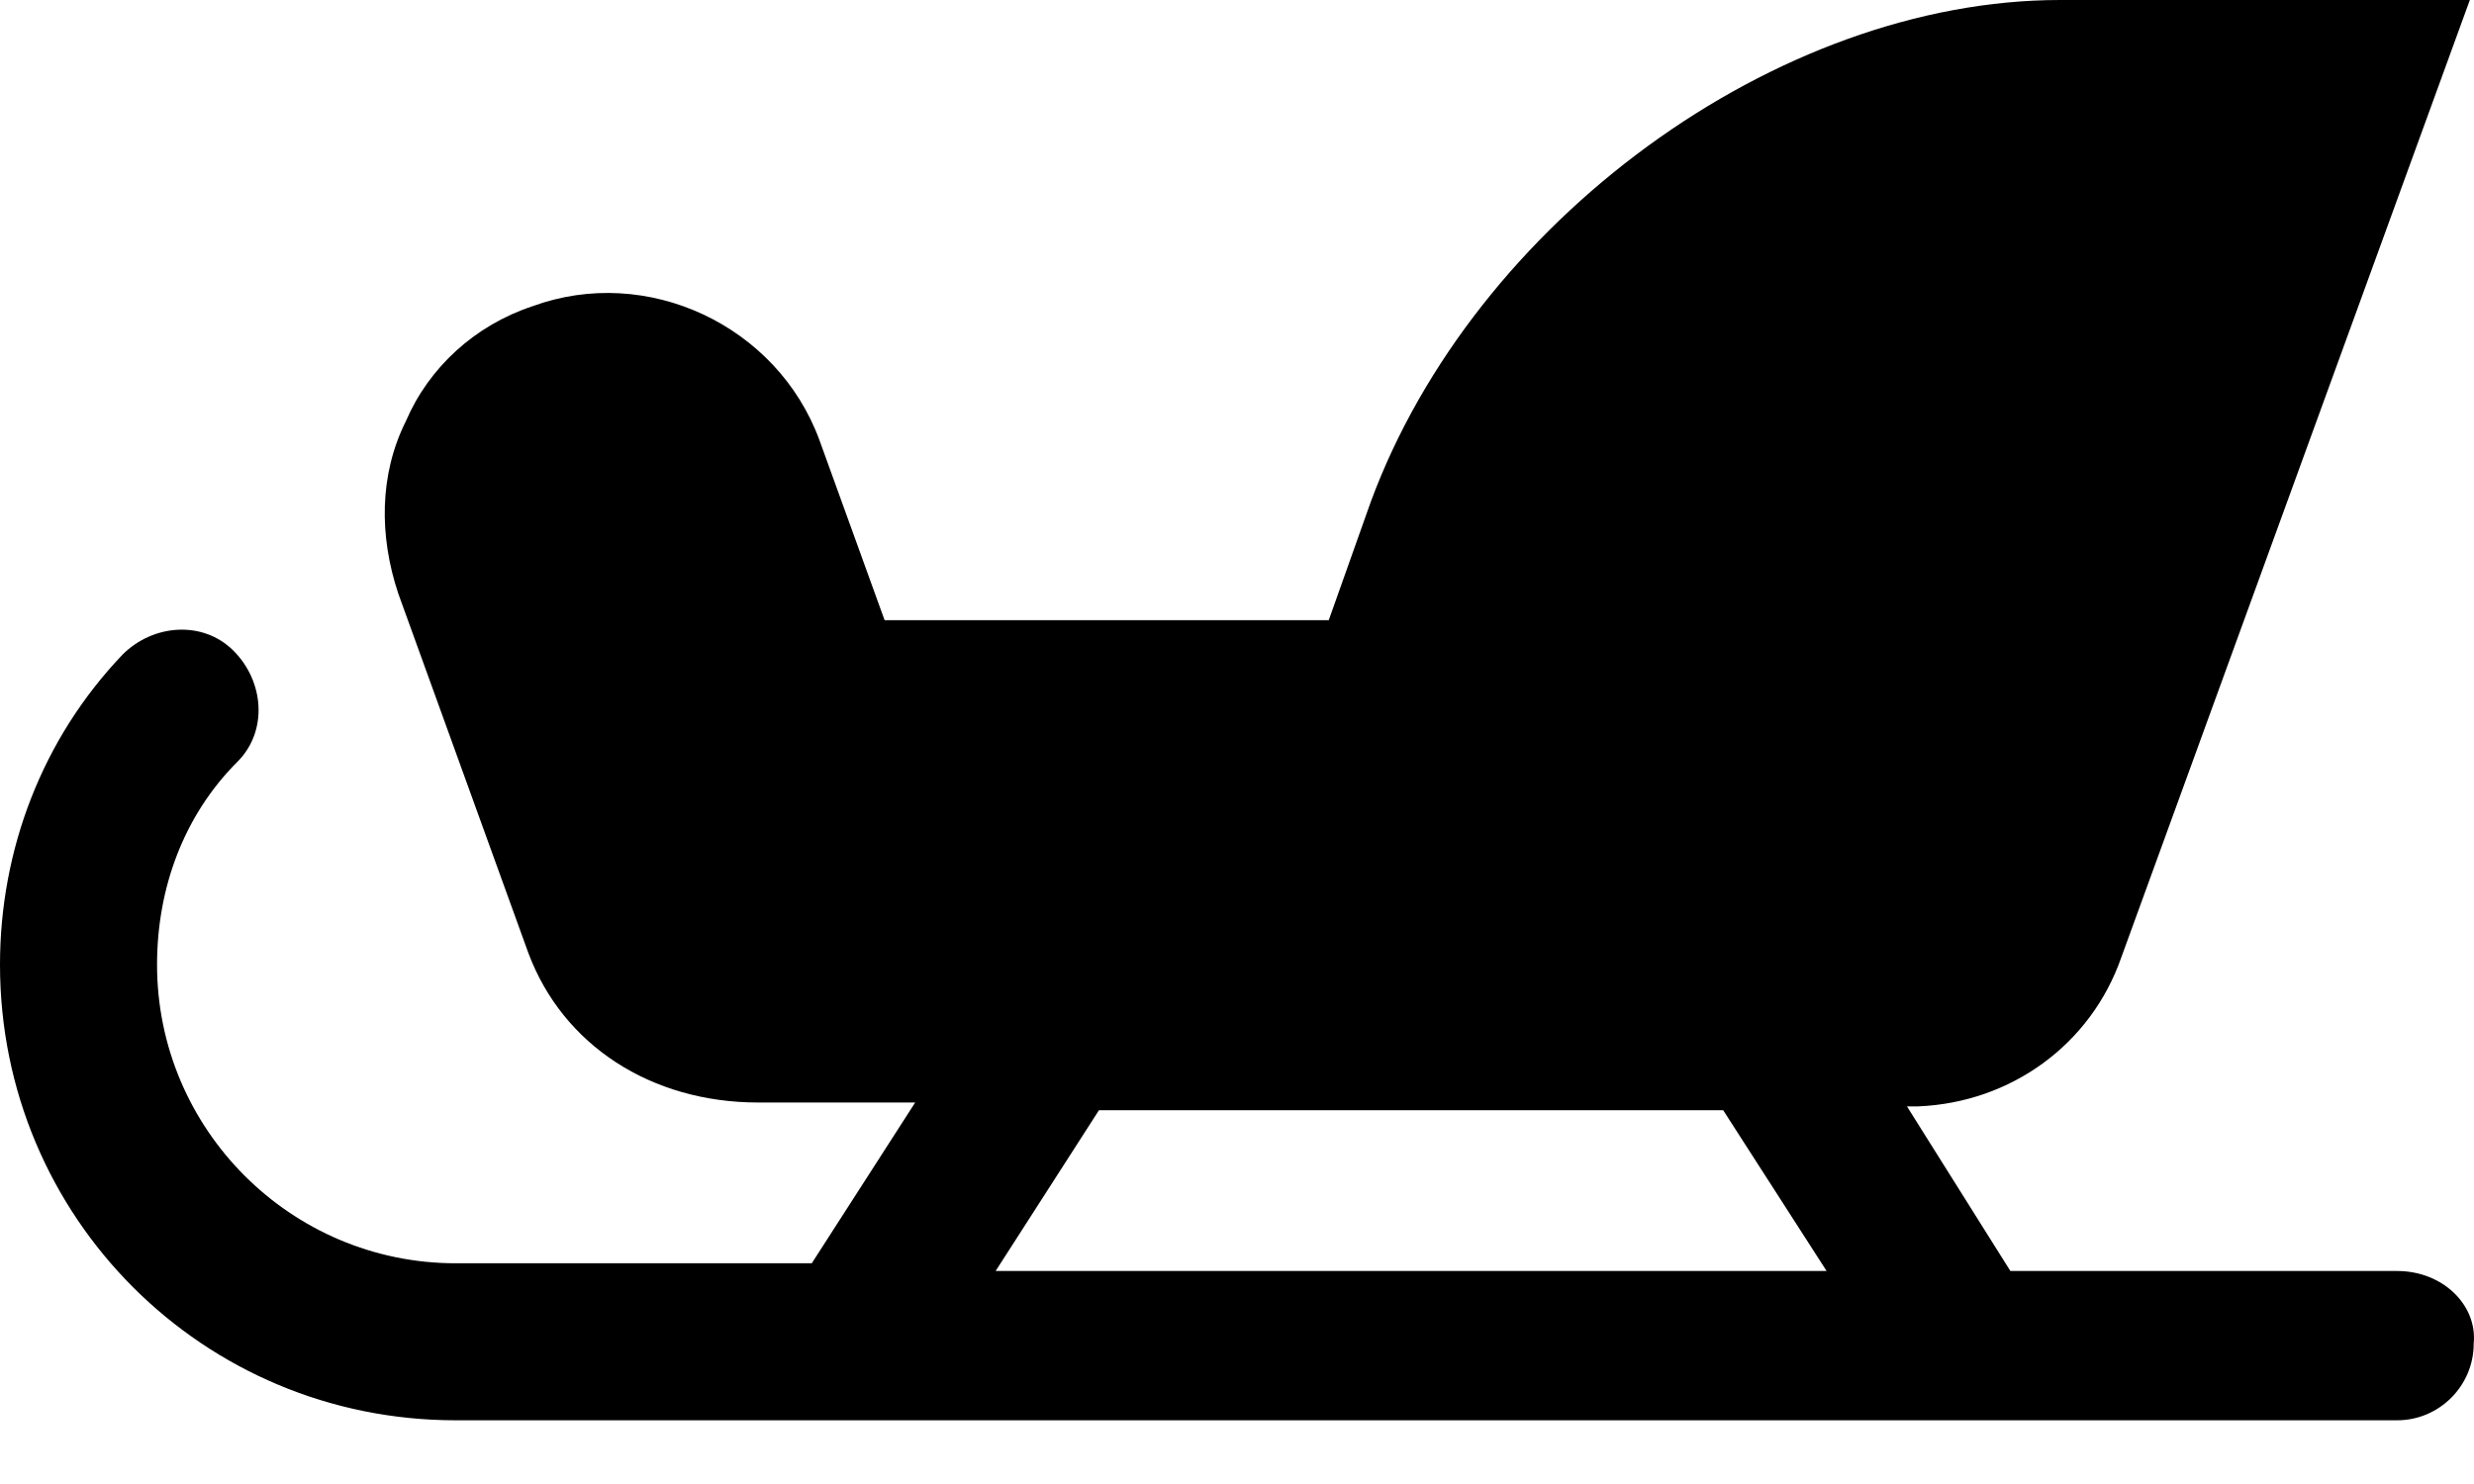 <svg width="25" height="15" viewBox="0 0 25 15" fill="none" xmlns="http://www.w3.org/2000/svg">
<path d="M24.223 12.847H20.315L19.27 11.183H19.386C20.315 11.144 21.128 10.564 21.437 9.674L24.958 -1.4761e-07H20.818C17.954 -1.4761e-07 14.898 2.244 13.853 5.069L13.427 6.269H8.939L8.281 4.45C7.855 3.289 6.539 2.67 5.379 3.096C4.798 3.289 4.334 3.715 4.102 4.256C3.831 4.798 3.831 5.417 4.024 5.998L5.34 9.635C5.688 10.564 6.578 11.144 7.662 11.144H9.248L8.203 12.769H4.605C2.941 12.769 1.587 11.415 1.587 9.751C1.587 8.977 1.857 8.242 2.399 7.7C2.709 7.391 2.67 6.888 2.36 6.578C2.051 6.269 1.548 6.307 1.238 6.617C0.426 7.468 1.84513e-08 8.59 1.84513e-08 9.751C1.84513e-08 12.305 2.051 14.356 4.605 14.356H24.223C24.649 14.356 24.997 14.008 24.997 13.582C25.036 13.195 24.688 12.847 24.223 12.847ZM11.105 11.222H17.413L18.458 12.847H10.061L11.105 11.222Z" fill="black"/>
</svg>
